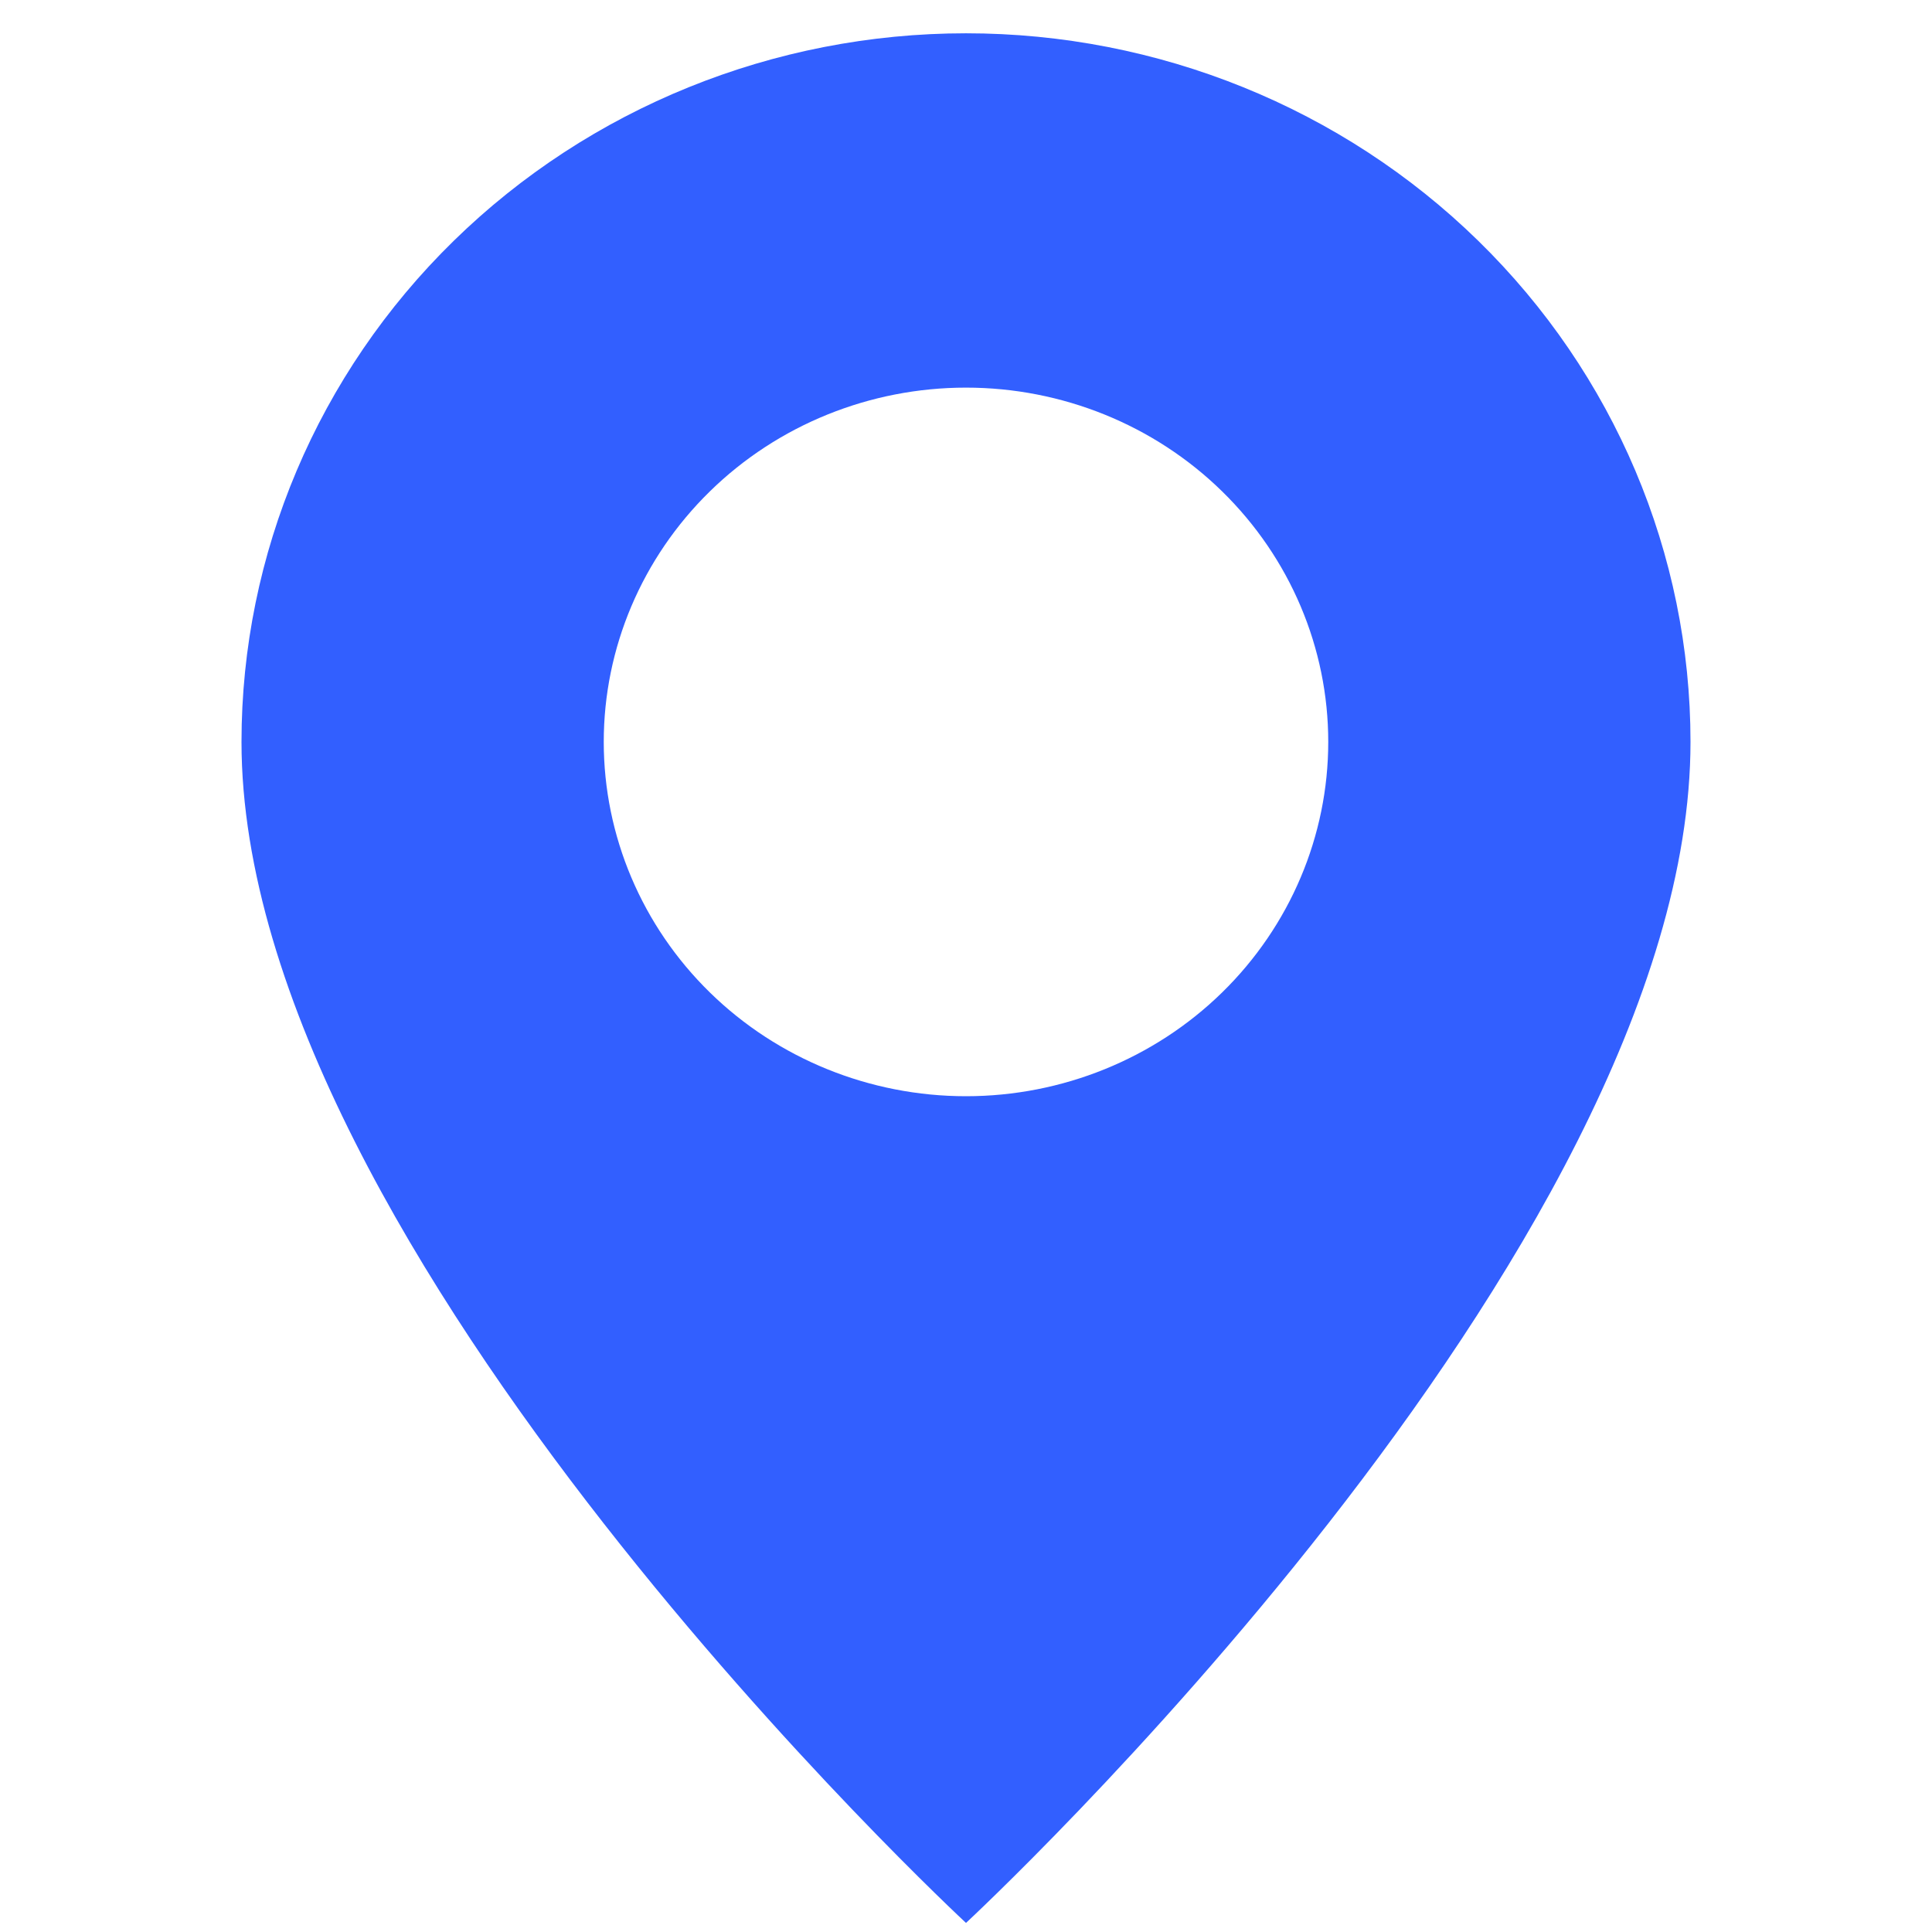 <svg width="30" height="30" viewBox="0 0 30 30" fill="none" xmlns="http://www.w3.org/2000/svg">
<g clip-path="url(#clip0)">
<path fill-rule="evenodd" clip-rule="evenodd" d="M15 29.859C15 29.859 26.25 19.432 26.25 11.52C26.25 8.602 25.065 5.803 22.955 3.74C20.845 1.676 17.984 0.517 15 0.517C12.016 0.517 9.155 1.676 7.045 3.74C4.935 5.803 3.75 8.602 3.75 11.52C3.75 19.432 15 29.859 15 29.859ZM15 17.022C16.492 17.022 17.923 16.442 18.977 15.411C20.032 14.379 20.625 12.979 20.625 11.52C20.625 10.061 20.032 8.662 18.977 7.63C17.923 6.598 16.492 6.019 15 6.019C13.508 6.019 12.077 6.598 11.023 7.63C9.968 8.662 9.375 10.061 9.375 11.52C9.375 12.979 9.968 14.379 11.023 15.411C12.077 16.442 13.508 17.022 15 17.022Z" fill="#325FFF"/>
</g>
<defs>
<clipPath id="clip0">
<rect width="30" height="29.342" fill="white" transform="translate(0 0.517)"/>
</clipPath>
</defs>
</svg>
